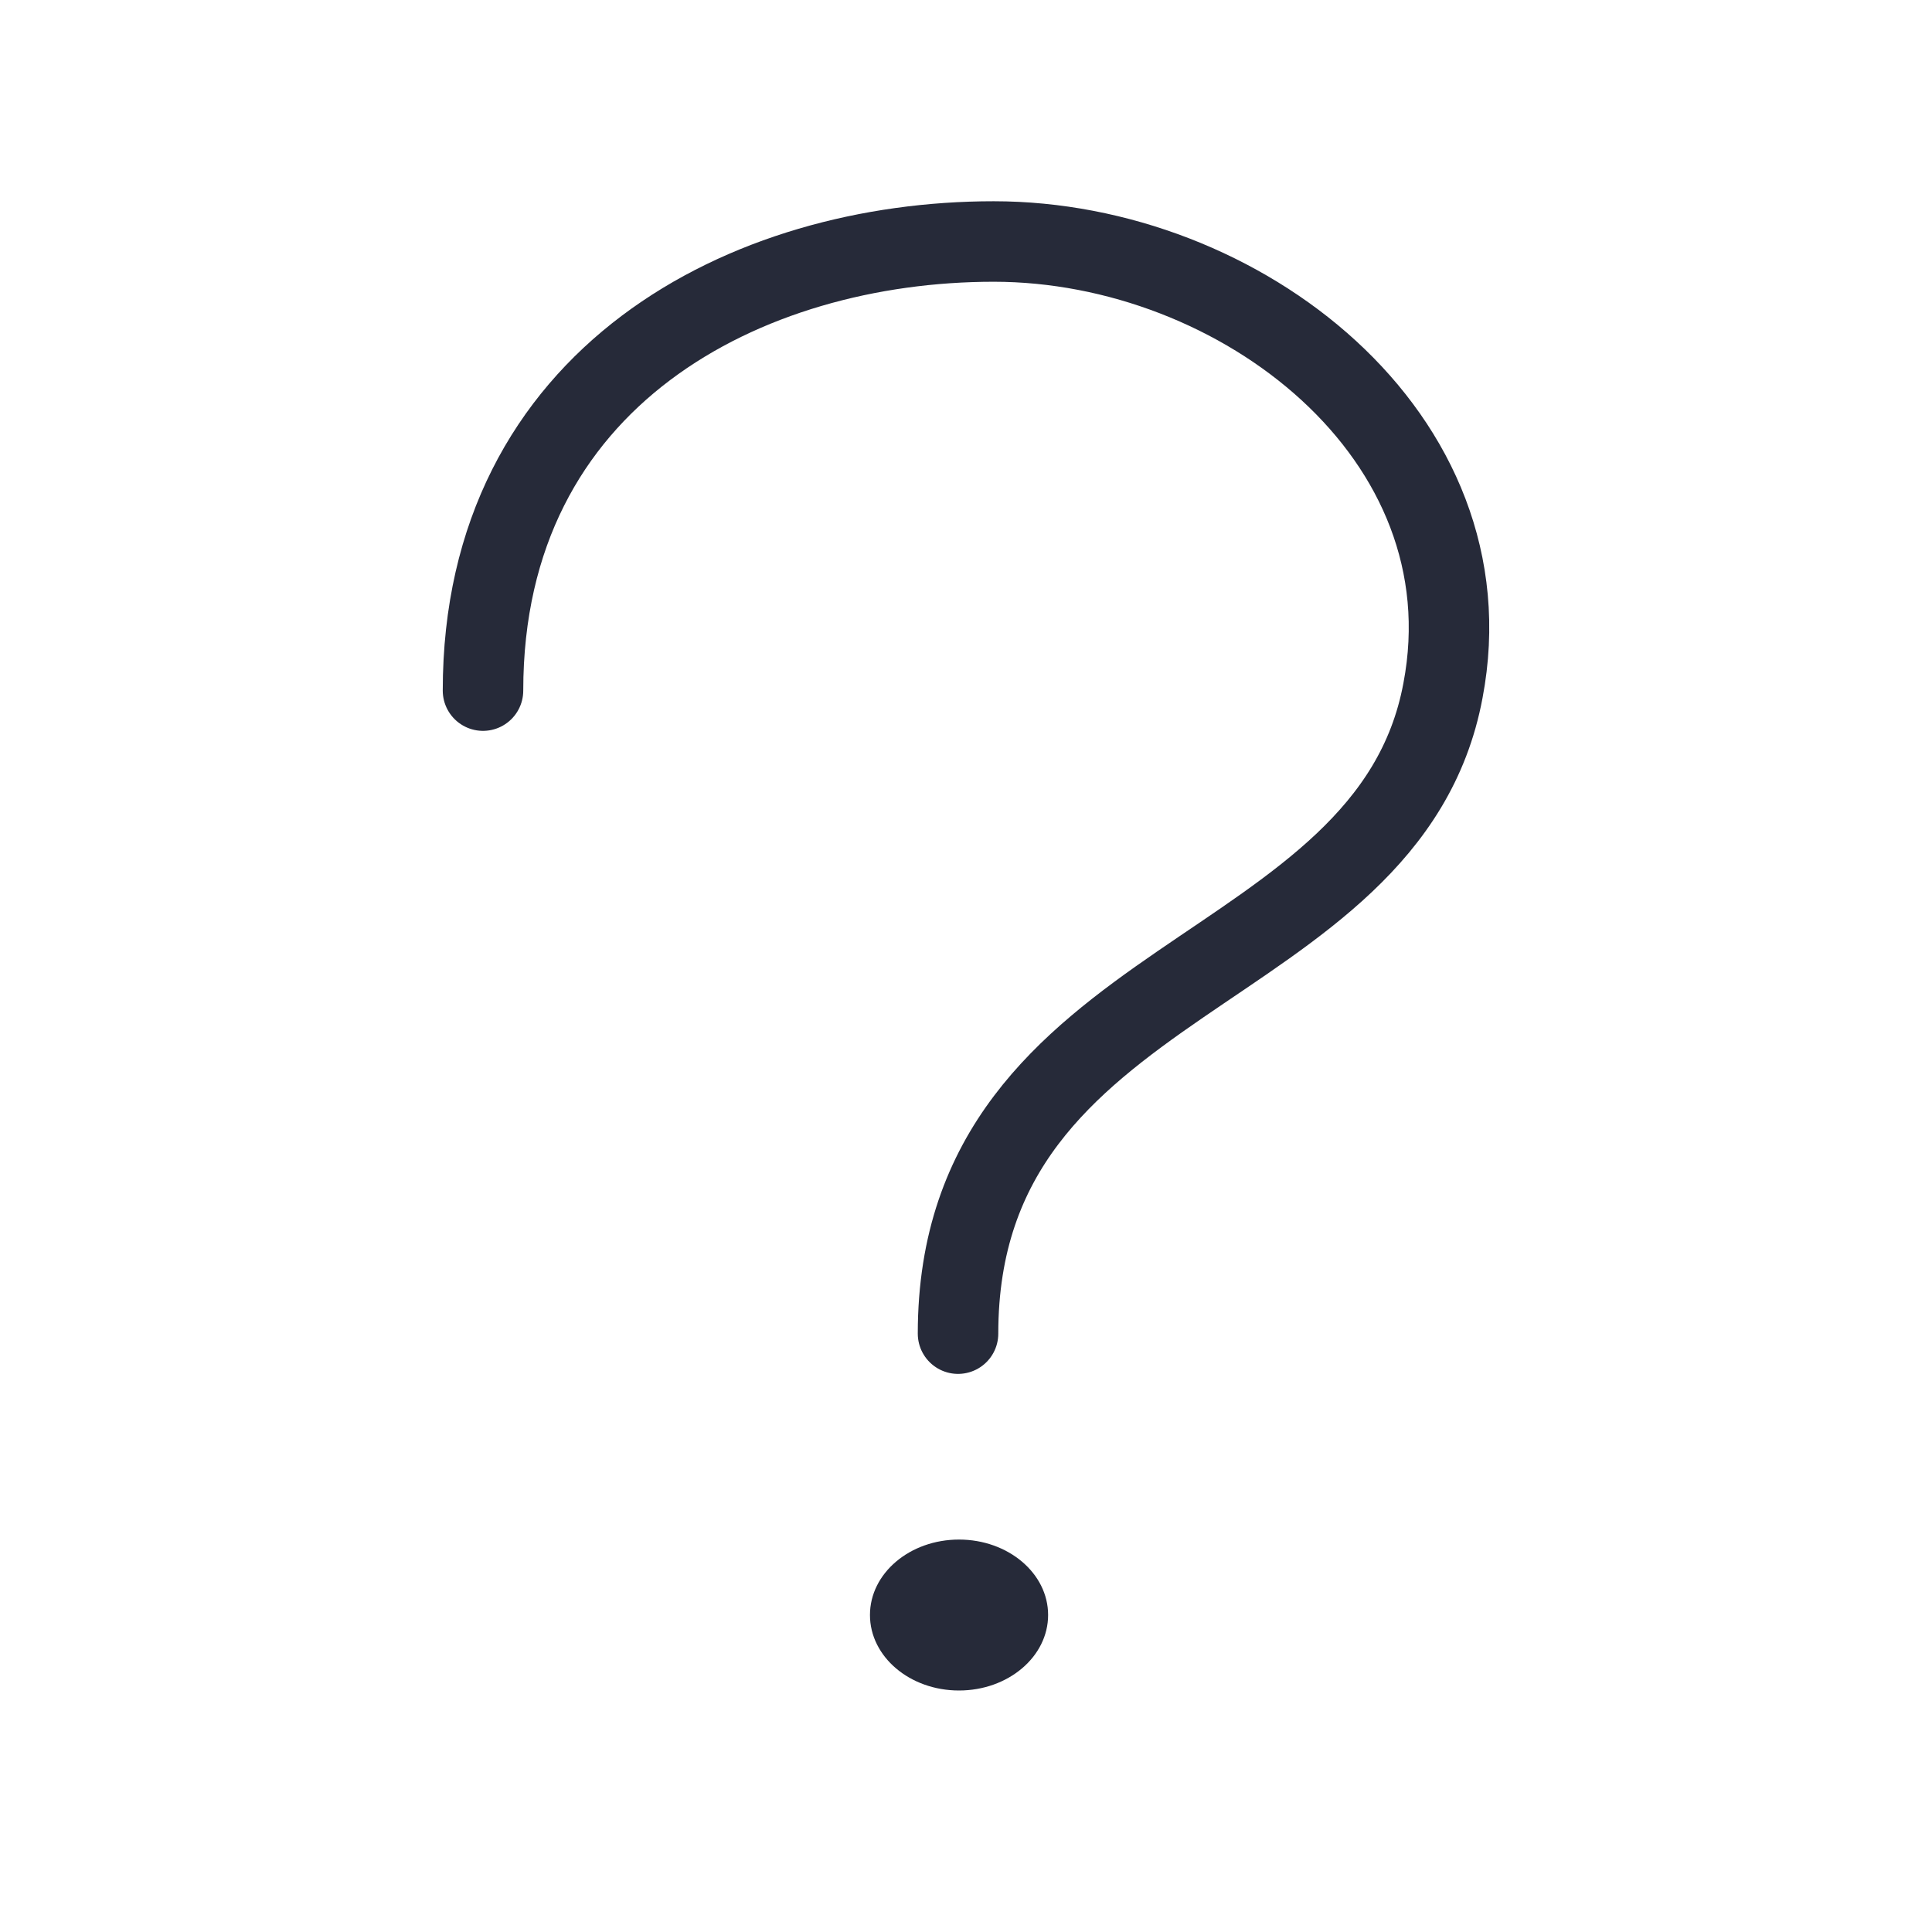 <svg width="24" height="24" viewBox="0 0 24 24" fill="none" xmlns="http://www.w3.org/2000/svg">
<path d="M6 8.579C6 4.667 9.282 3 12.344 3C15.405 3 18.527 5.419 17.925 8.579C17.249 12.203 11.901 12.029 11.901 16.567" stroke="#262A39" stroke-miterlimit="10" stroke-linecap="round" stroke-linejoin="round"/>
<path d="M11.913 21C12.524 21 13.02 20.58 13.02 20.062C13.02 19.544 12.524 19.125 11.913 19.125C11.302 19.125 10.807 19.544 10.807 20.062C10.807 20.58 11.302 21 11.913 21Z" fill="#262A39"/>
</svg>
